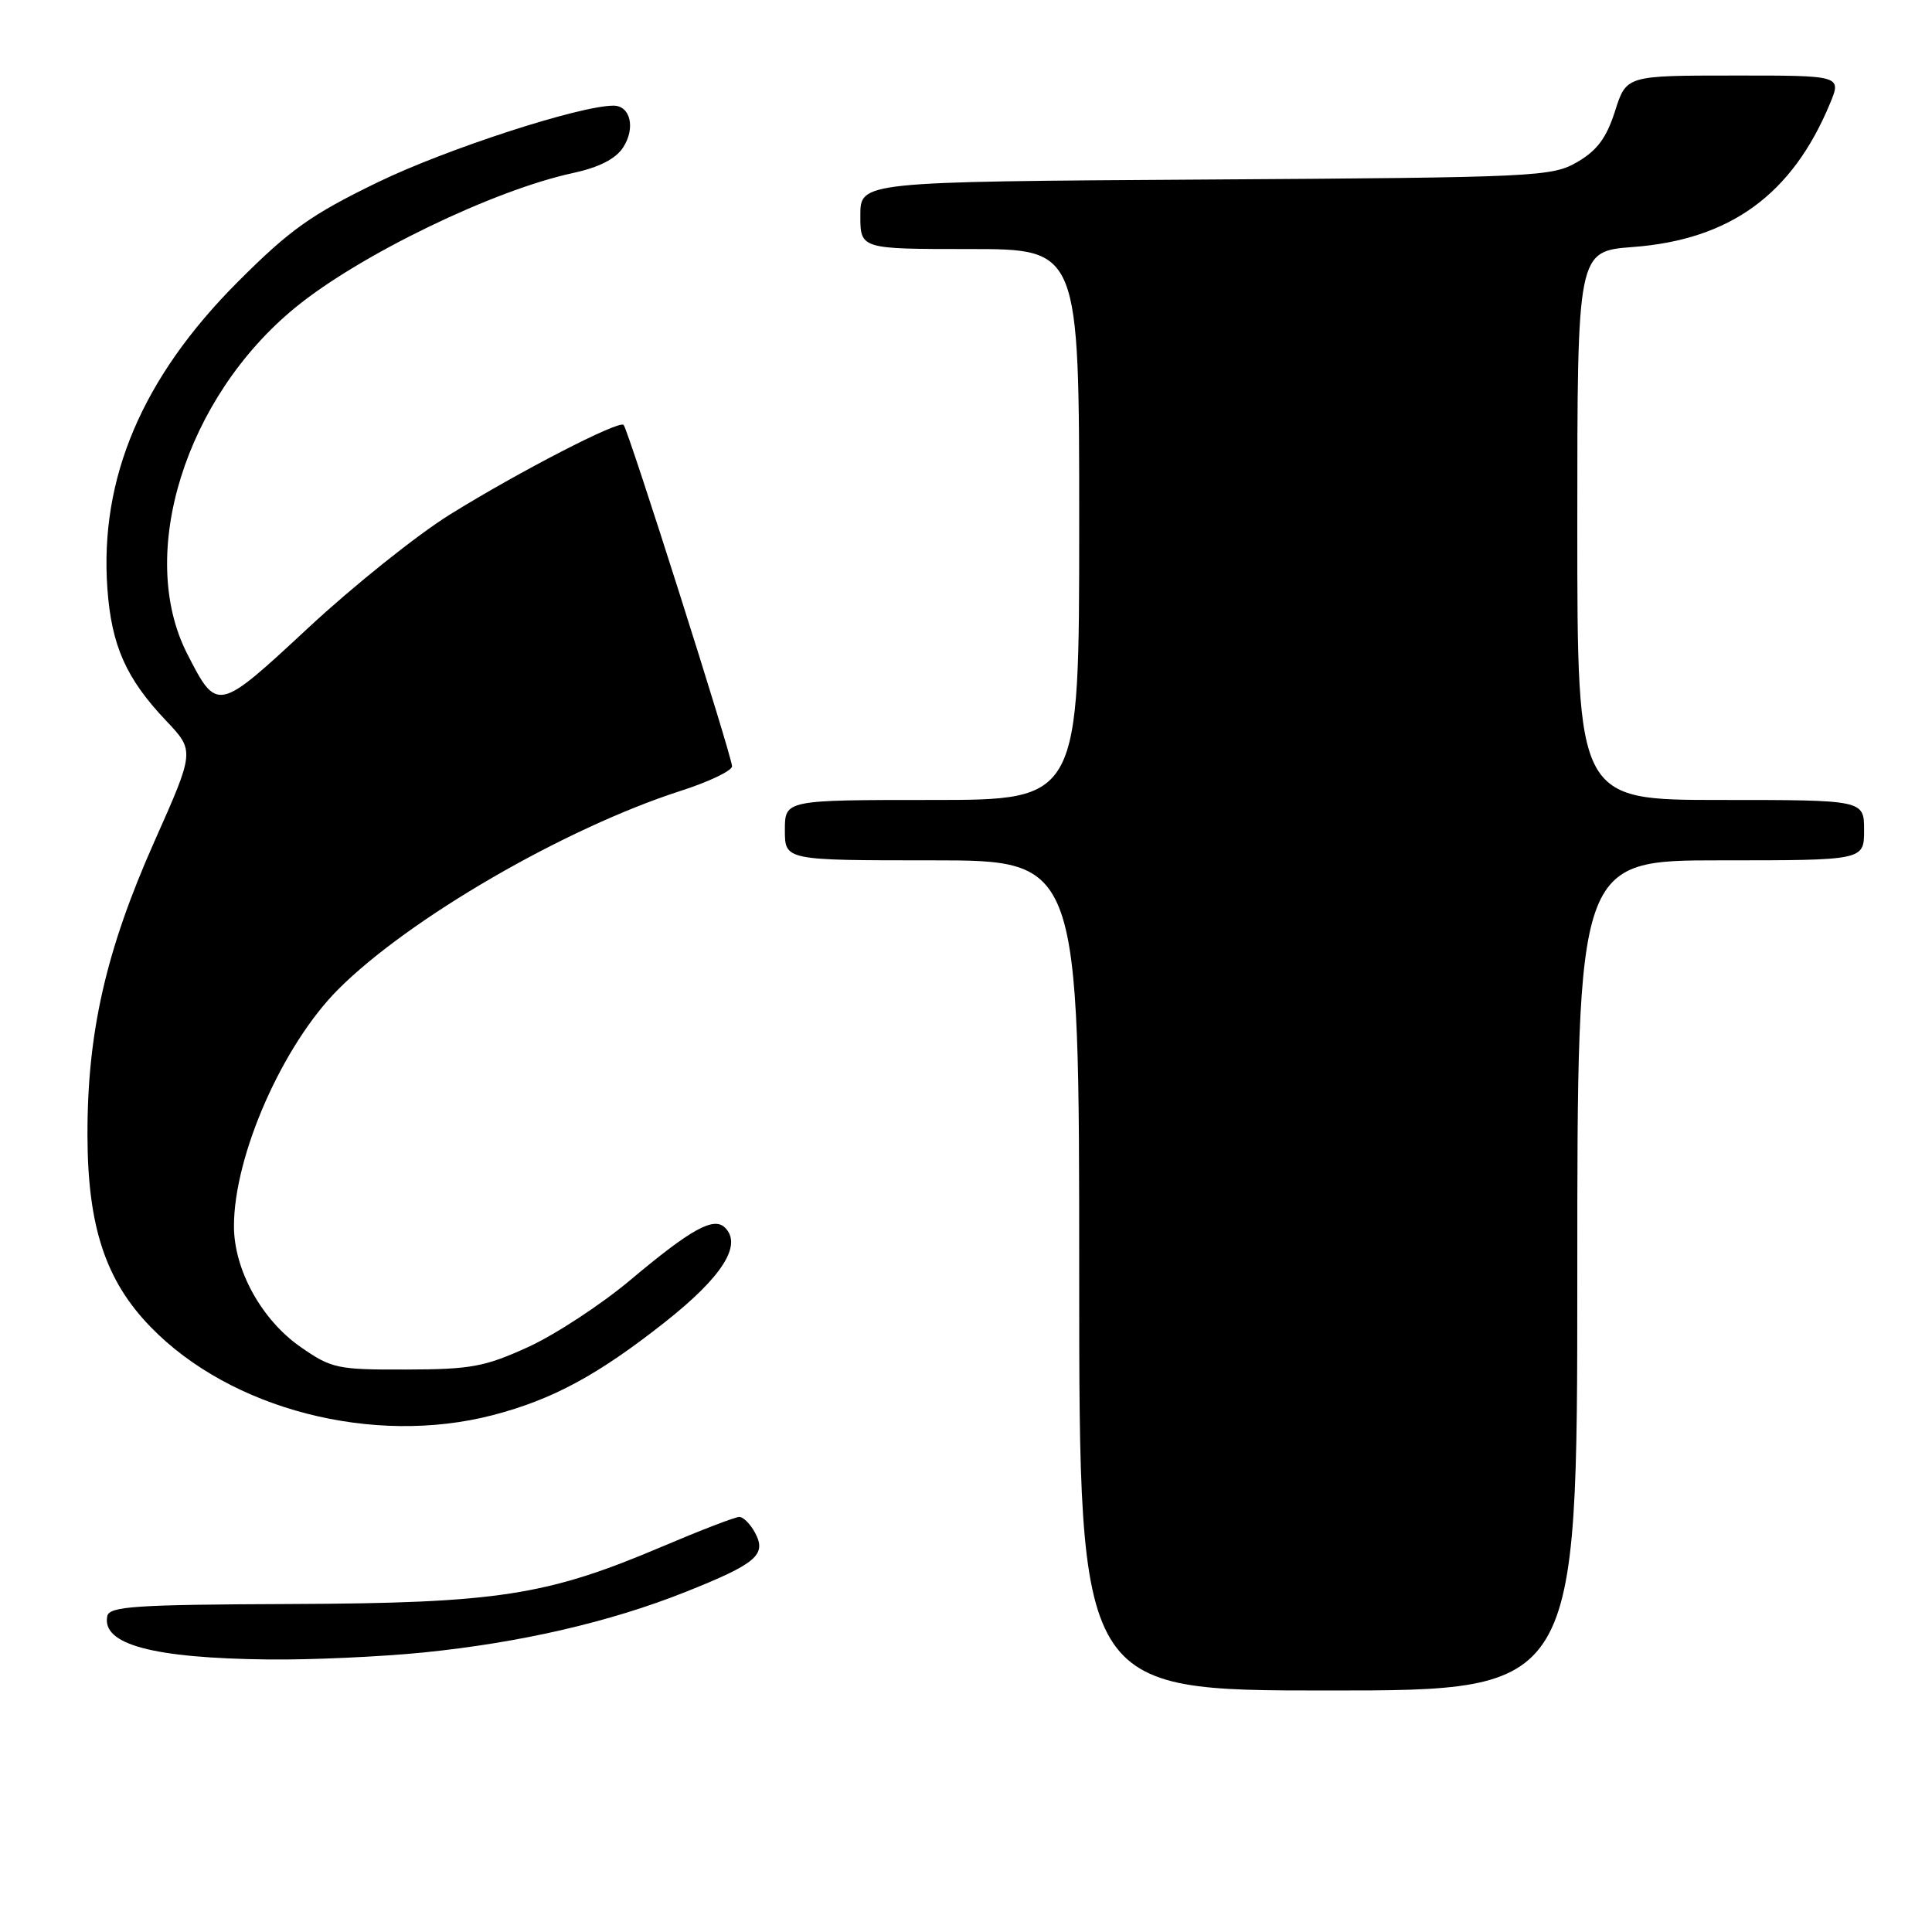 <?xml version="1.0" encoding="UTF-8" standalone="no"?>
<!DOCTYPE svg PUBLIC "-//W3C//DTD SVG 1.1//EN" "http://www.w3.org/Graphics/SVG/1.1/DTD/svg11.dtd" >
<svg xmlns="http://www.w3.org/2000/svg" xmlns:xlink="http://www.w3.org/1999/xlink" version="1.1" viewBox="0 0 256 256">
 <g >
 <path fill="currentColor"
d=" M 209.00 169.00 C 209.00 114.00 209.00 114.00 228.00 114.00 C 247.00 114.00 247.00 114.00 247.00 110.00 C 247.00 106.00 247.00 106.00 228.00 106.00 C 209.00 106.00 209.00 106.00 209.00 69.64 C 209.00 33.29 209.00 33.29 216.38 32.73 C 229.26 31.76 237.46 25.79 242.47 13.75 C 244.03 10.00 244.03 10.00 229.76 10.01 C 215.50 10.01 215.50 10.01 214.00 14.72 C 212.87 18.27 211.63 19.94 209.00 21.47 C 205.64 23.42 203.64 23.51 159.75 23.79 C 114.00 24.08 114.00 24.08 114.00 28.54 C 114.00 33.00 114.00 33.00 128.50 33.00 C 143.00 33.00 143.00 33.00 143.00 69.50 C 143.00 106.00 143.00 106.00 123.50 106.00 C 104.00 106.00 104.00 106.00 104.00 110.00 C 104.00 114.00 104.00 114.00 123.50 114.00 C 143.00 114.00 143.00 114.00 143.00 169.00 C 143.00 224.00 143.00 224.00 176.00 224.00 C 209.00 224.00 209.00 224.00 209.00 169.00 Z  M 56.14 218.96 C 68.99 217.66 80.85 214.92 90.84 210.94 C 100.22 207.20 101.61 206.02 100.06 203.12 C 99.44 201.95 98.49 201.00 97.96 201.00 C 97.42 201.00 92.82 202.77 87.74 204.93 C 72.44 211.43 65.98 212.43 38.50 212.54 C 17.84 212.62 14.46 212.85 14.21 214.16 C 13.48 217.91 20.26 219.72 35.64 219.89 C 41.22 219.95 50.45 219.53 56.14 218.96 Z  M 65.31 187.51 C 73.24 185.44 79.22 182.21 88.12 175.18 C 95.69 169.20 98.38 164.98 96.08 162.68 C 94.58 161.18 91.61 162.82 83.50 169.63 C 79.65 172.86 73.58 176.84 70.00 178.48 C 64.24 181.11 62.39 181.45 53.84 181.47 C 44.70 181.50 43.94 181.34 39.84 178.49 C 34.66 174.89 31.00 168.25 31.00 162.47 C 31.00 153.10 37.46 138.45 44.84 131.07 C 54.22 121.69 74.83 109.75 90.17 104.80 C 93.93 103.60 97.00 102.12 97.00 101.54 C 97.00 100.24 83.24 56.91 82.63 56.30 C 82.00 55.67 68.80 62.48 59.66 68.15 C 55.29 70.86 46.84 77.62 40.87 83.17 C 28.80 94.39 28.77 94.39 24.79 86.60 C 18.08 73.43 24.57 52.68 39.12 40.76 C 47.62 33.79 65.41 25.18 75.95 22.92 C 79.37 22.18 81.57 21.06 82.56 19.55 C 84.23 17.00 83.55 14.00 81.29 14.00 C 76.82 14.00 59.13 19.75 50.08 24.14 C 41.22 28.44 38.42 30.43 31.51 37.35 C 18.85 50.03 13.18 63.36 14.23 77.99 C 14.77 85.55 16.71 89.91 22.01 95.50 C 25.80 99.50 25.80 99.50 20.46 111.50 C 14.03 125.95 11.55 136.84 11.59 150.50 C 11.62 162.51 13.99 169.69 19.95 175.82 C 30.56 186.77 49.47 191.63 65.31 187.51 Z "/>
</g>
</svg>